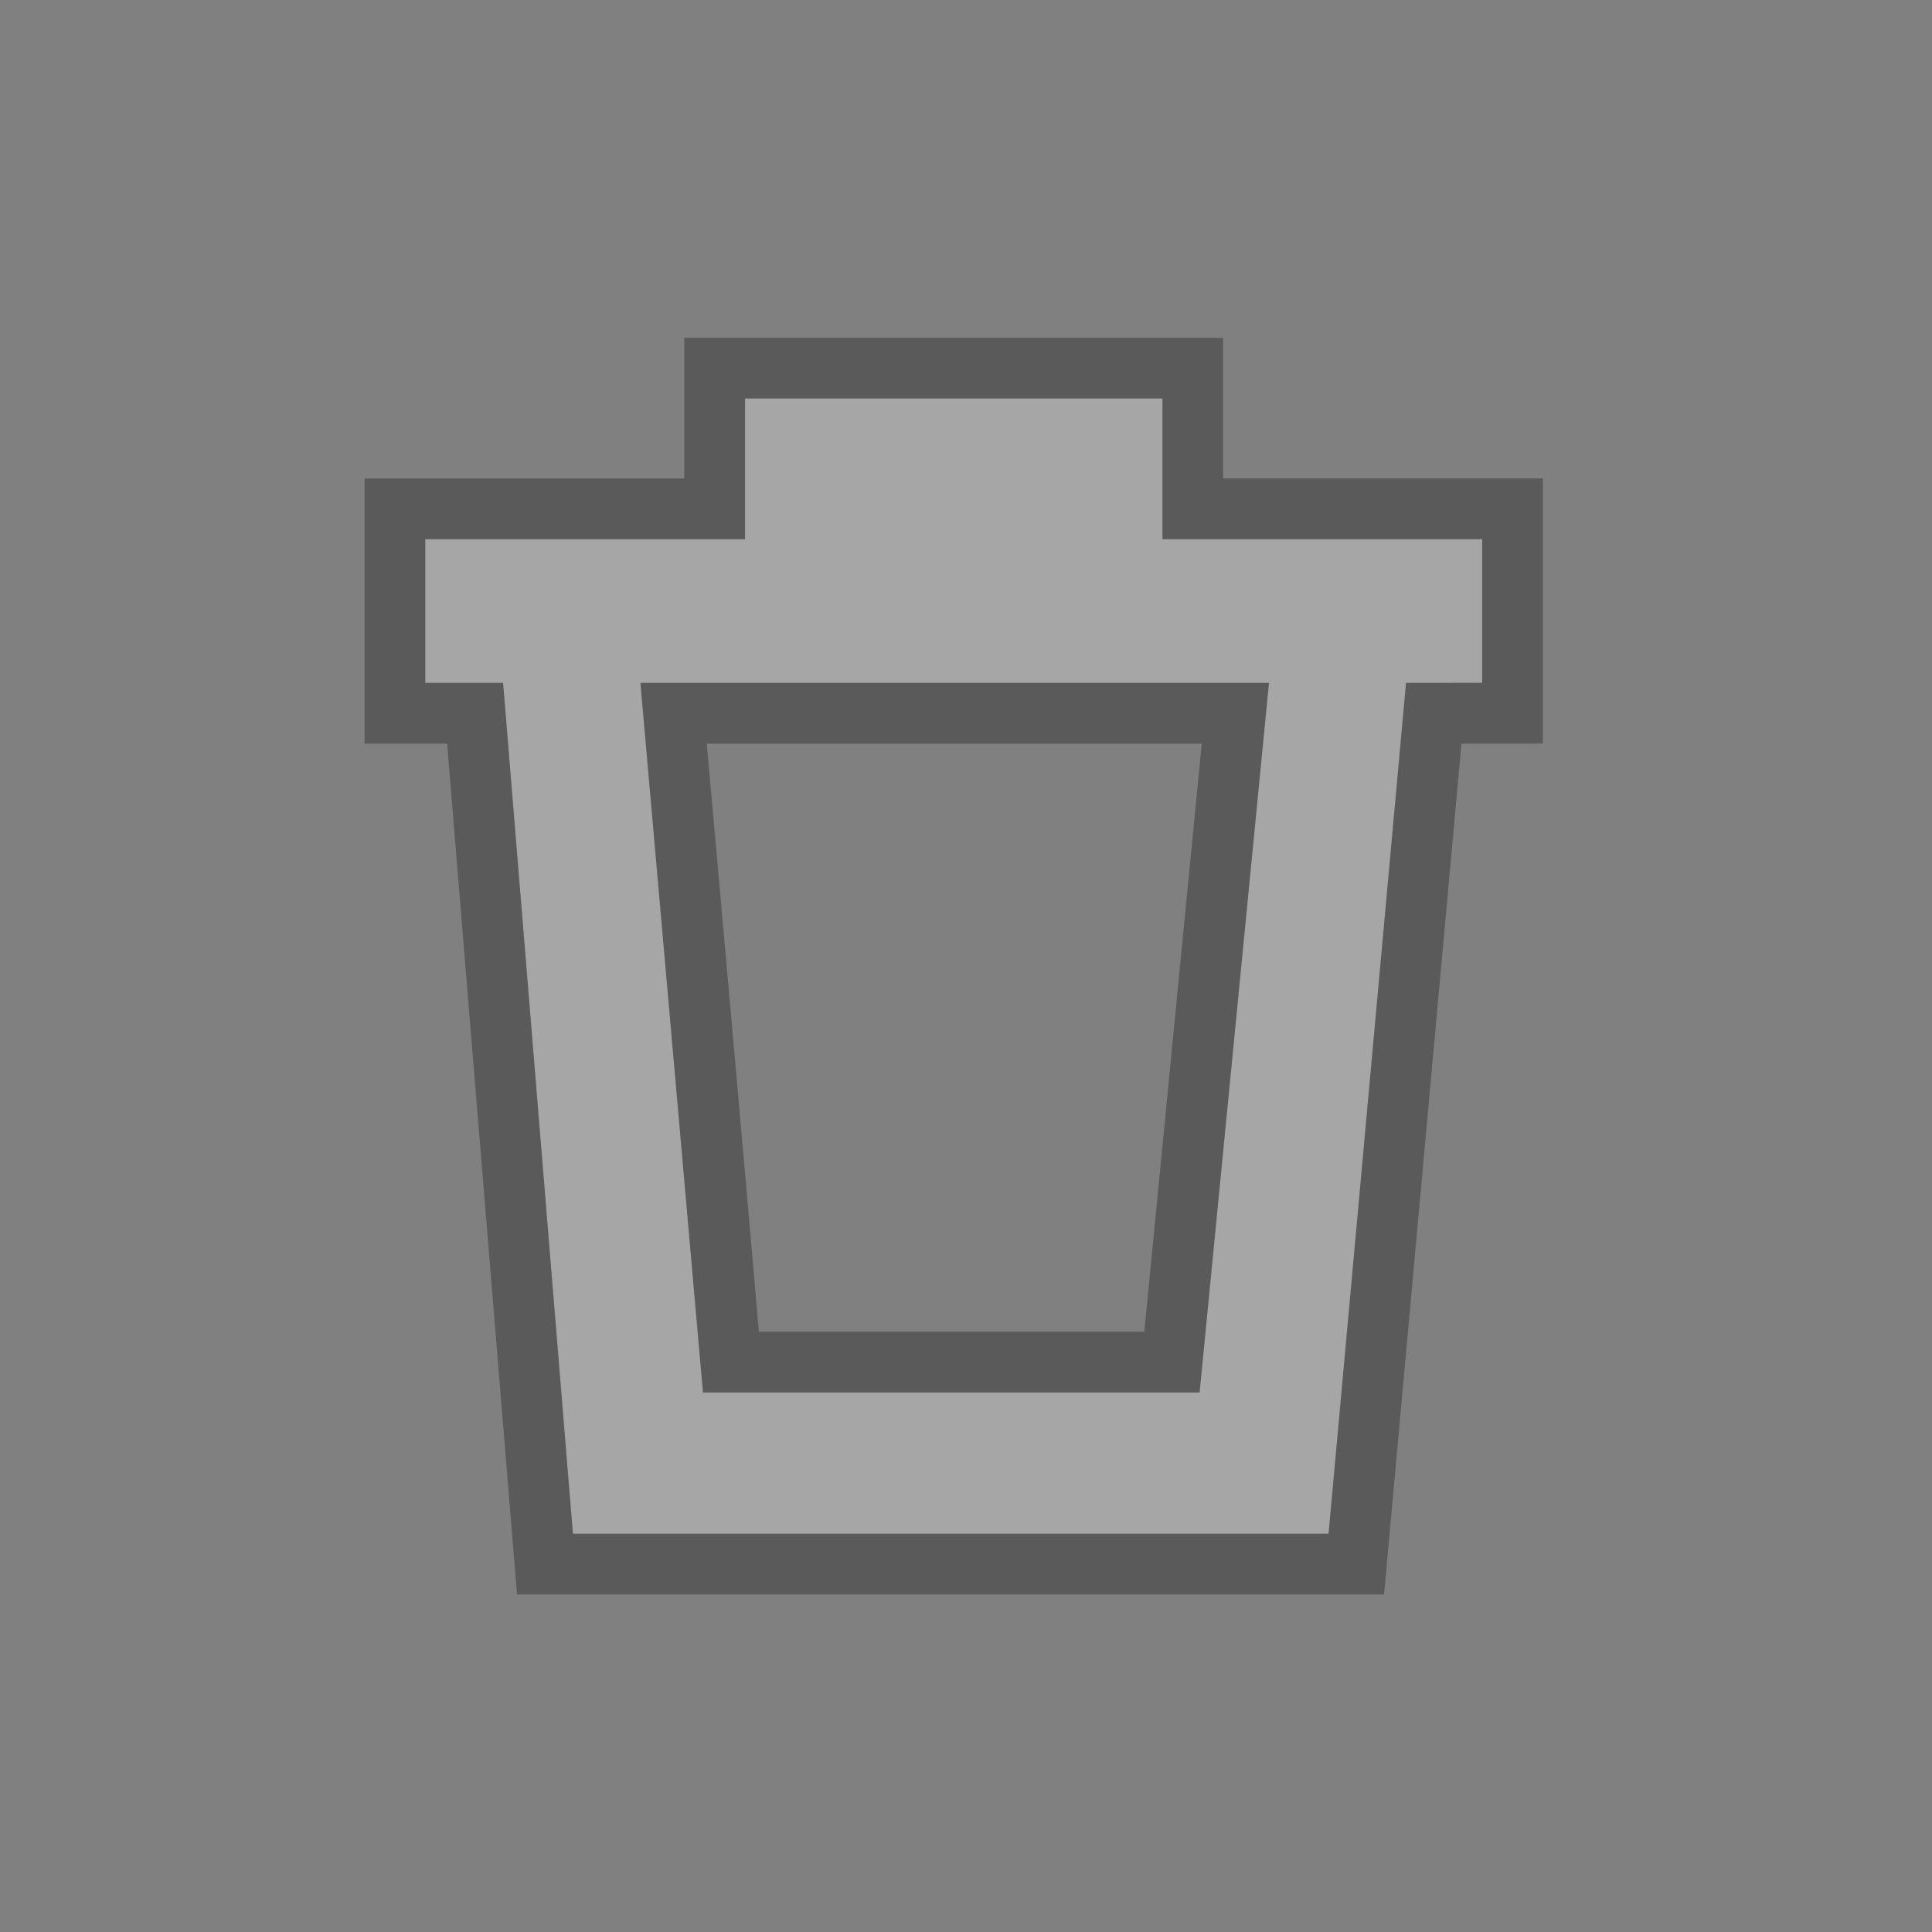 <?xml version="1.0" encoding="UTF-8"?>
<svg xmlns="http://www.w3.org/2000/svg" xmlns:xlink="http://www.w3.org/1999/xlink" contentScriptType="text/ecmascript" zoomAndPan="magnify" baseProfile="tiny" contentStyleType="text/css" version="1.1" width="25.999px" preserveAspectRatio="xMidYMid meet" viewBox="0 0 25.999 26" height="26px" x="0px" y="0px">
    <rect x="0" y="0" width="25.999" height="26" fill="#808080" stroke="none"/>
    <g>
        <rect width="25.999" fill="none" height="26"/>
        <path fill="#ffffff" d="M 15.643 7.256 L 15.643 5.362 L 10.026 5.362 L 10.026 7.256 L 5.723 7.256 L 5.723 9.19 L 6.77 9.19 L 7.71 20.64 L 17.878 20.64 L 18.921 9.19 L 19.945 9.189 L 19.945 7.256 L 15.643 7.256 z M 16.143 18.739 L 9.46 18.739 L 8.618 9.19 L 17.076 9.19 L 16.143 18.739 z " fill-opacity="0.3" stroke-opacity="0.3"/>
        <path d="M 9.46 18.739 L 16.143 18.739 L 17.077 9.19 L 8.618 9.19 L 9.46 18.739 z M 16.172 10.008 L 15.399 17.922 L 10.212 17.922 C 10.023 15.699 9.511 10.008 9.511 10.008 L 16.172 10.008 z M 16.46 6.439 L 16.46 4.546 L 9.208 4.546 L 9.208 6.44 L 4.906 6.44 L 4.906 10.007 L 6.017 10.007 L 6.958 21.457 L 18.625 21.457 L 19.667 10.007 L 20.762 10.006 L 20.762 6.439 L 16.46 6.439 z M 19.945 9.189 L 18.921 9.19 L 17.879 20.64 L 7.71 20.64 L 6.77 9.189 L 5.723 9.189 L 5.723 7.256 L 10.026 7.256 L 10.026 5.362 L 15.643 5.362 L 15.643 7.256 L 19.946 7.256 L 19.946 9.189 z " fill-opacity="0.3" stroke-opacity="0.3"/>
    </g>
</svg>
